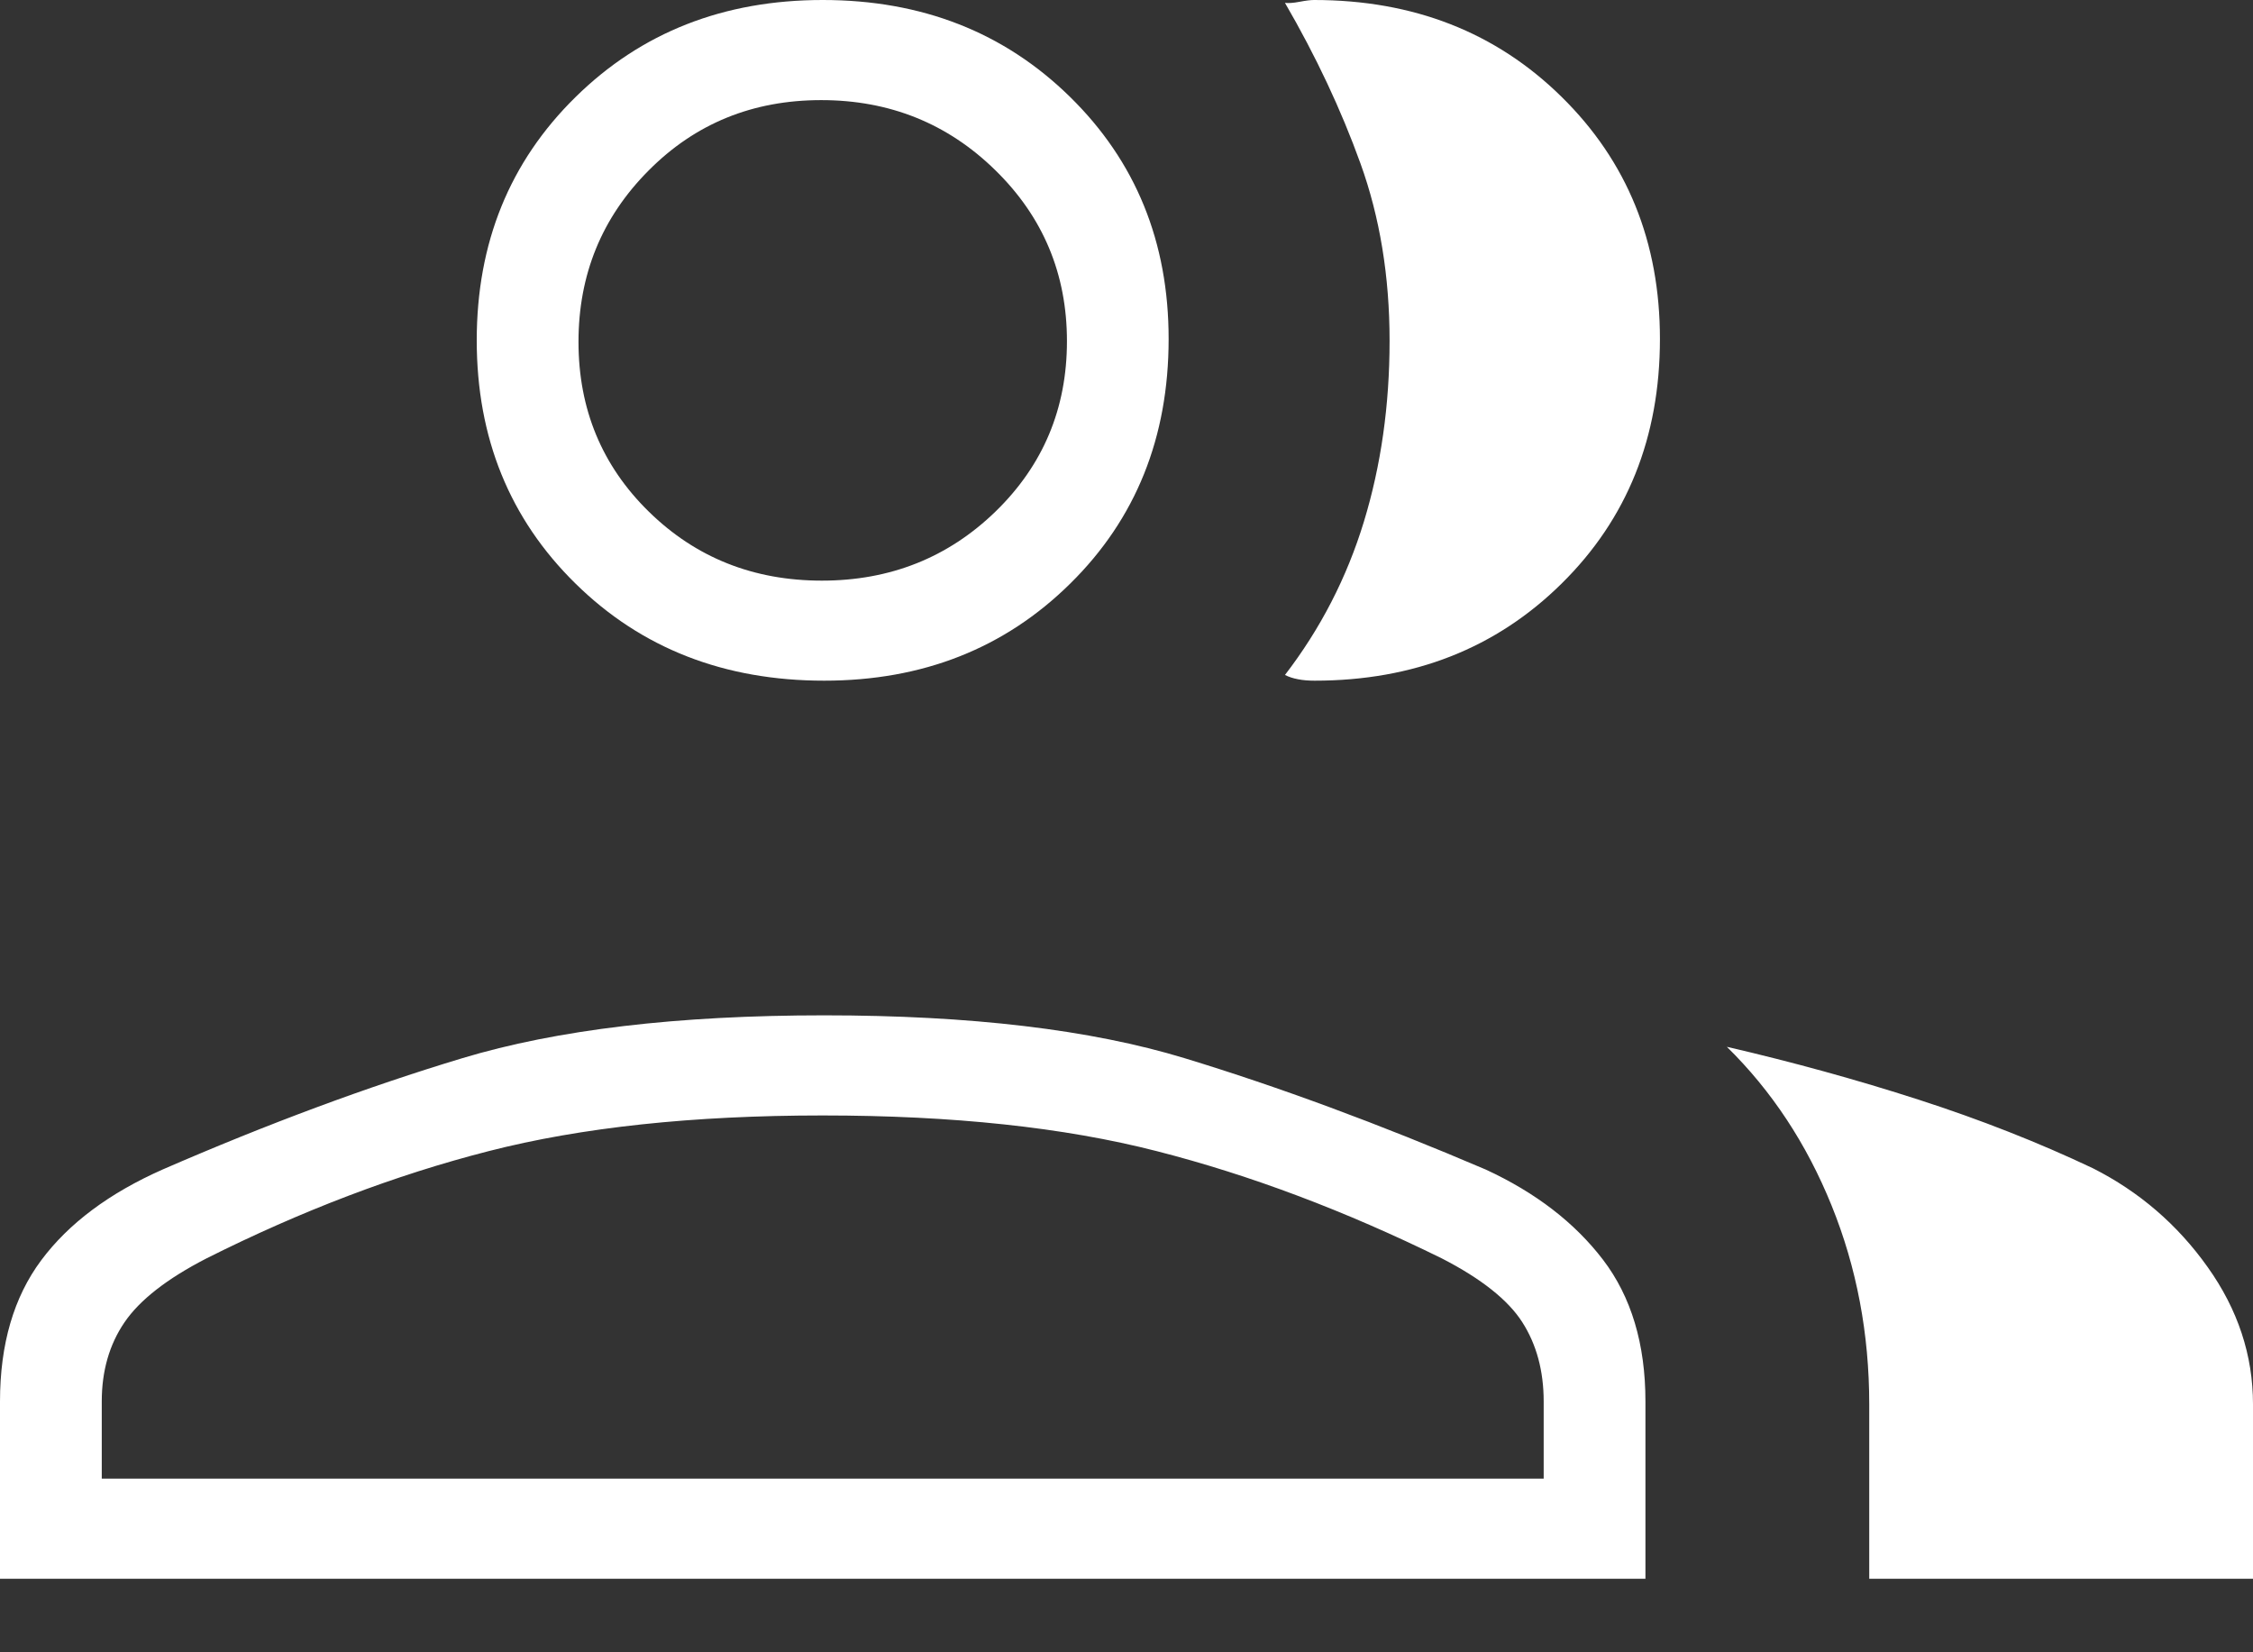 <svg width="30" height="22" viewBox="0 0 30 22" fill="none" xmlns="http://www.w3.org/2000/svg">
<rect x="0" y="0" width="30" height="22" fill="#333333" stroke="none"/>
<path d="M0 21.021V18.66C0 17.898 0.183 17.271 0.549 16.78C0.915 16.289 1.455 15.886 2.167 15.571C3.561 14.965 4.89 14.471 6.154 14.09C7.417 13.709 9.024 13.519 10.974 13.519C12.924 13.519 14.525 13.709 15.775 14.09C17.026 14.471 18.362 14.965 19.783 15.572C20.448 15.879 20.968 16.28 21.345 16.773C21.721 17.266 21.91 17.895 21.91 18.66V21.021H0ZM24.89 21.021V18.698C24.89 17.759 24.723 16.877 24.389 16.052C24.055 15.227 23.59 14.523 22.994 13.938C23.871 14.141 24.723 14.376 25.548 14.642C26.374 14.909 27.147 15.213 27.868 15.555C28.485 15.867 28.995 16.306 29.397 16.872C29.799 17.437 30 18.046 30 18.698V21.021H24.89ZM10.974 9.063C9.643 9.063 8.539 8.632 7.663 7.77C6.786 6.909 6.348 5.829 6.348 4.532C6.348 3.234 6.786 2.155 7.663 1.293C8.539 0.431 9.636 0 10.955 0C12.274 0 13.371 0.43 14.247 1.289C15.123 2.148 15.561 3.222 15.561 4.513C15.561 5.823 15.125 6.909 14.251 7.77C13.378 8.632 12.286 9.063 10.974 9.063ZM22.103 4.513C22.103 5.823 21.667 6.909 20.794 7.77C19.921 8.632 18.824 9.063 17.504 9.063C17.422 9.063 17.348 9.057 17.284 9.044C17.219 9.032 17.161 9.013 17.11 8.987C17.582 8.373 17.933 7.693 18.161 6.946C18.389 6.198 18.503 5.396 18.503 4.538C18.503 3.681 18.374 2.894 18.116 2.178C17.858 1.462 17.523 0.749 17.11 0.038C17.155 0.044 17.219 0.04 17.303 0.024C17.387 0.008 17.452 0 17.497 0C18.821 0 19.92 0.43 20.793 1.289C21.667 2.148 22.103 3.222 22.103 4.513ZM1.355 19.688H20.555V18.66C20.555 18.254 20.46 17.902 20.271 17.606C20.082 17.31 19.725 17.026 19.2 16.756C17.91 16.121 16.645 15.645 15.406 15.328C14.168 15.01 12.684 14.852 10.955 14.852C9.226 14.852 7.742 15.01 6.503 15.328C5.265 15.645 4.013 16.121 2.748 16.756C2.223 17.026 1.86 17.31 1.658 17.606C1.456 17.902 1.355 18.254 1.355 18.66V19.688ZM10.944 7.731C11.854 7.731 12.626 7.423 13.258 6.809C13.89 6.194 14.207 5.439 14.207 4.543C14.207 3.647 13.889 2.888 13.253 2.266C12.618 1.644 11.845 1.333 10.934 1.333C10.023 1.333 9.257 1.645 8.636 2.271C8.014 2.896 7.703 3.656 7.703 4.552C7.703 5.448 8.016 6.202 8.64 6.813C9.265 7.425 10.033 7.731 10.944 7.731Z" fill="white"/>
</svg>
